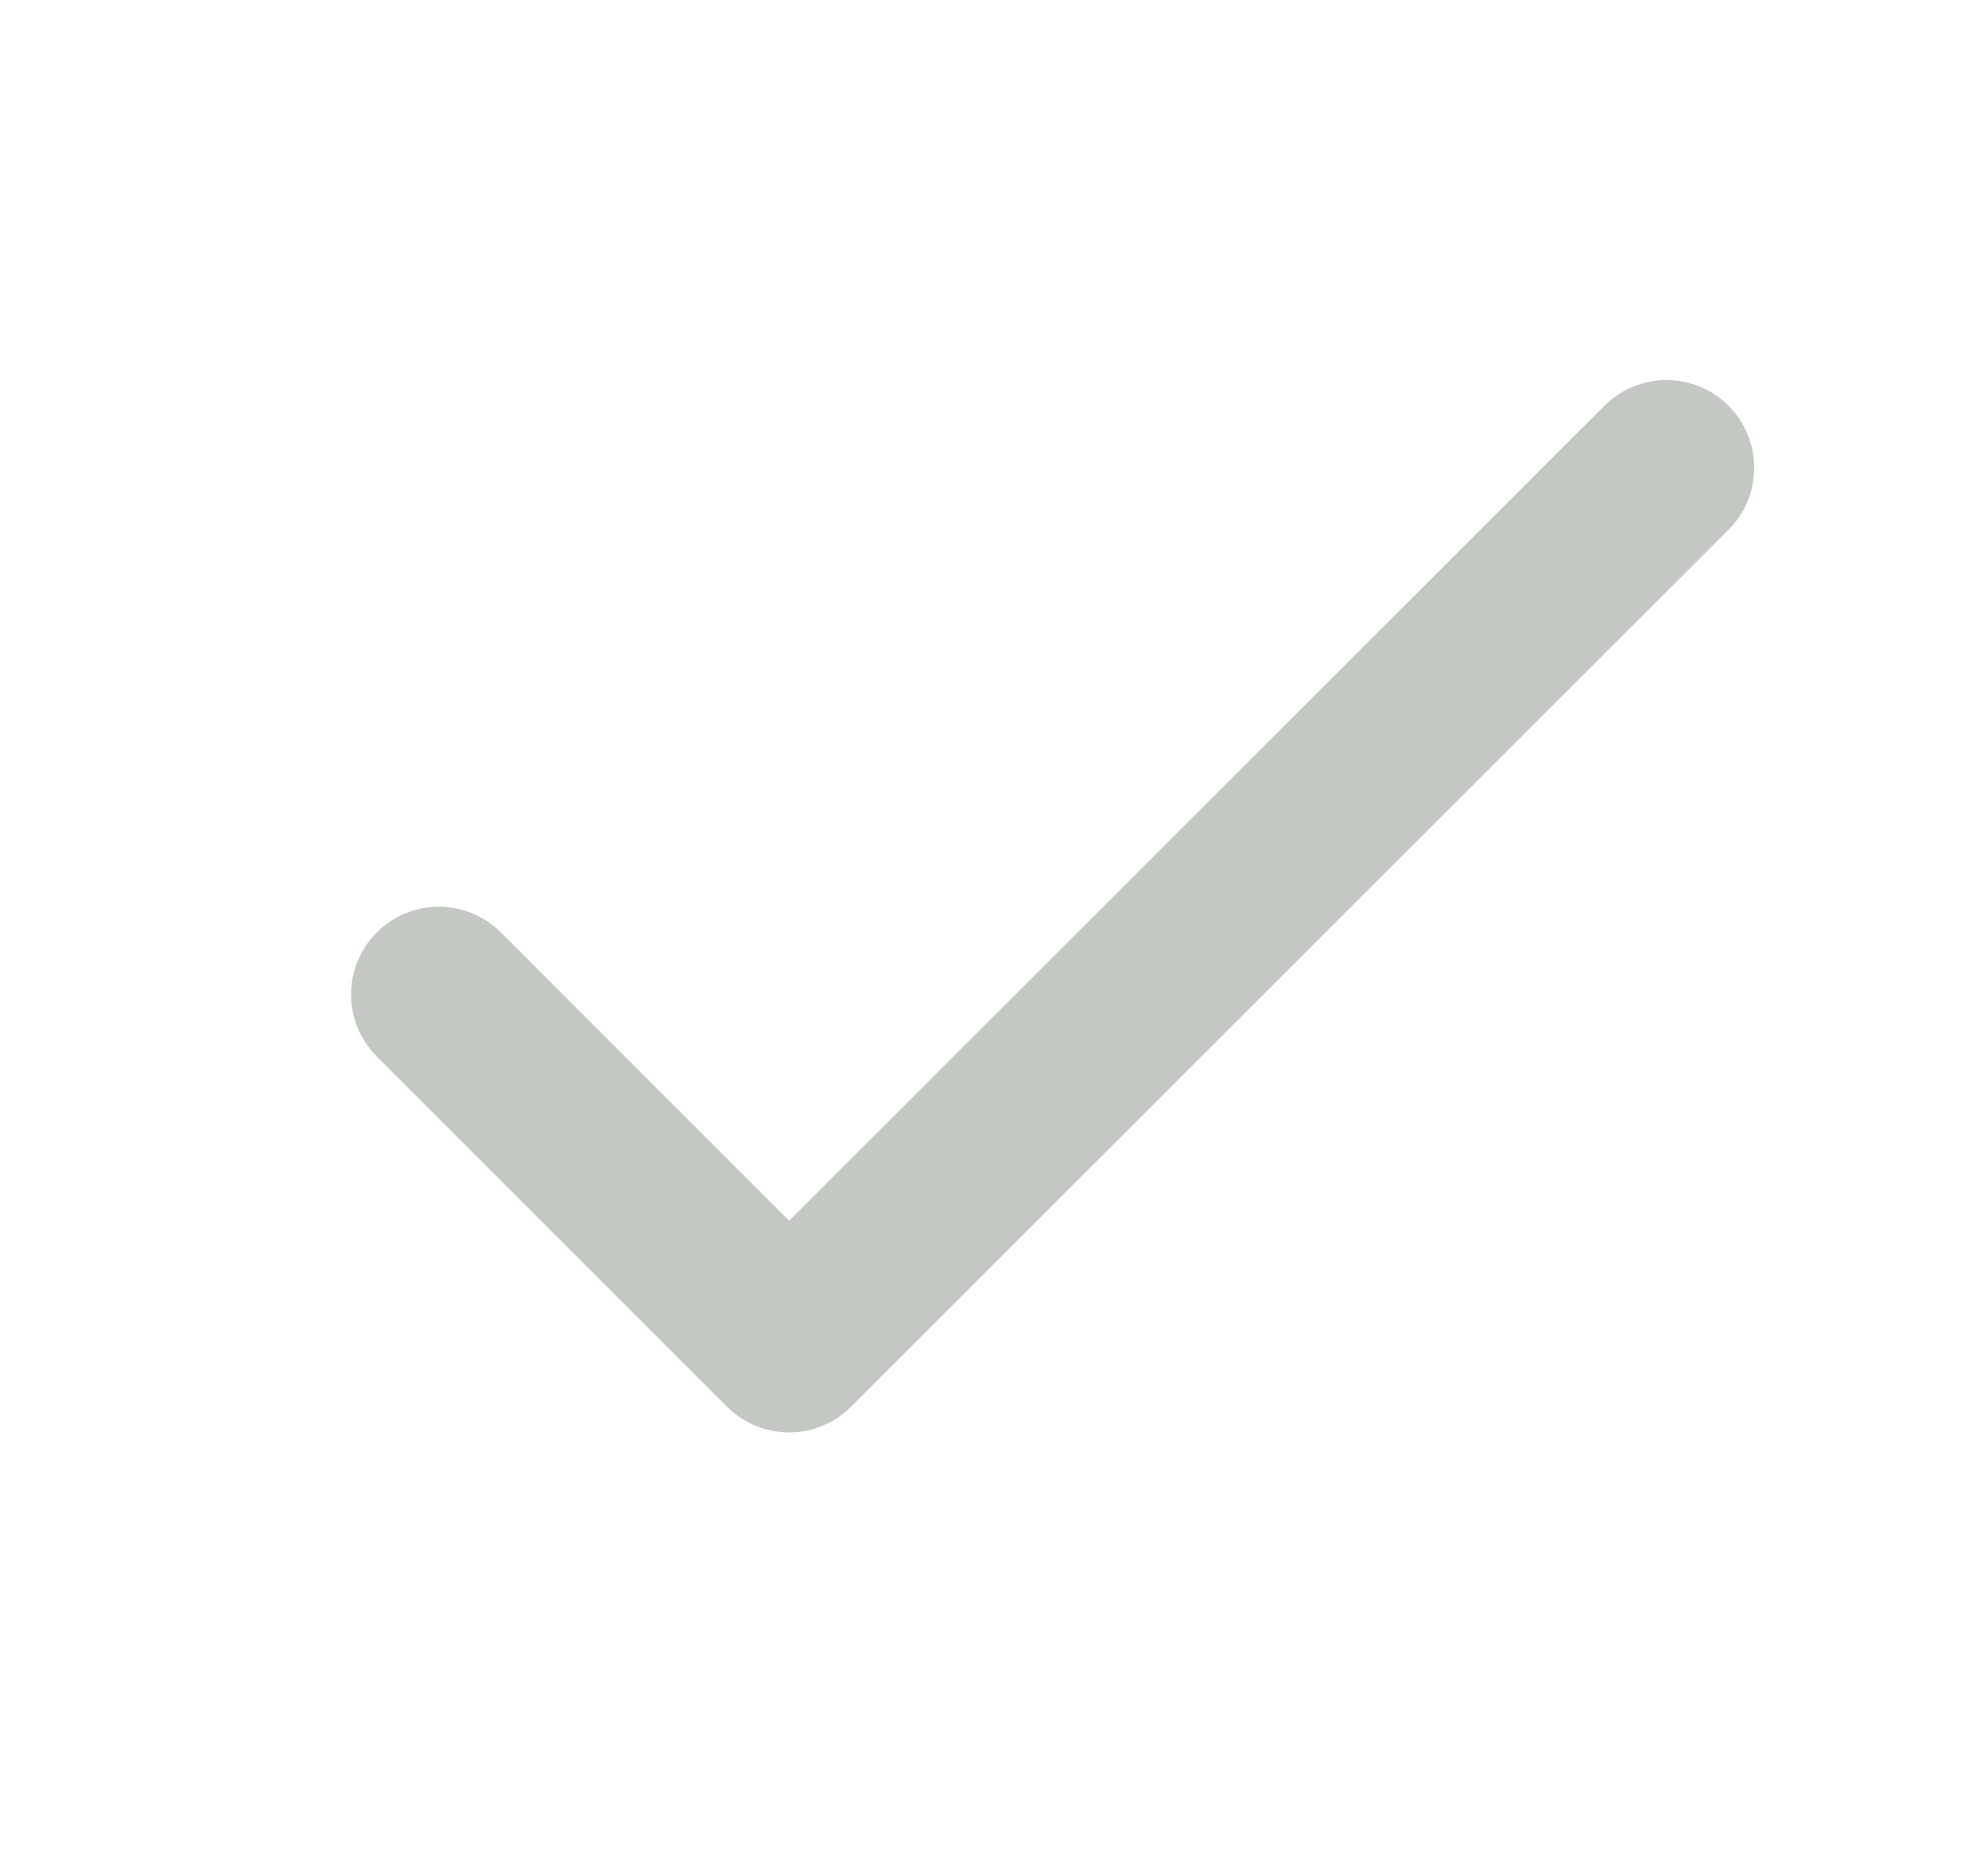 <svg width="17" height="16" viewBox="0 0 17 16" fill="none" xmlns="http://www.w3.org/2000/svg">
<g id="check">
<path id="Vector" d="M14.781 3.47C15.074 3.763 15.074 4.238 14.781 4.53L7.278 12.03C6.985 12.323 6.51 12.323 6.217 12.03L3.222 9.035C2.929 8.742 2.929 8.267 3.222 7.974C3.515 7.681 3.99 7.681 4.283 7.974L6.748 10.44L13.72 3.47C14.013 3.177 14.488 3.177 14.781 3.47Z" fill="#C3C8C2"/>
</g>
</svg>
